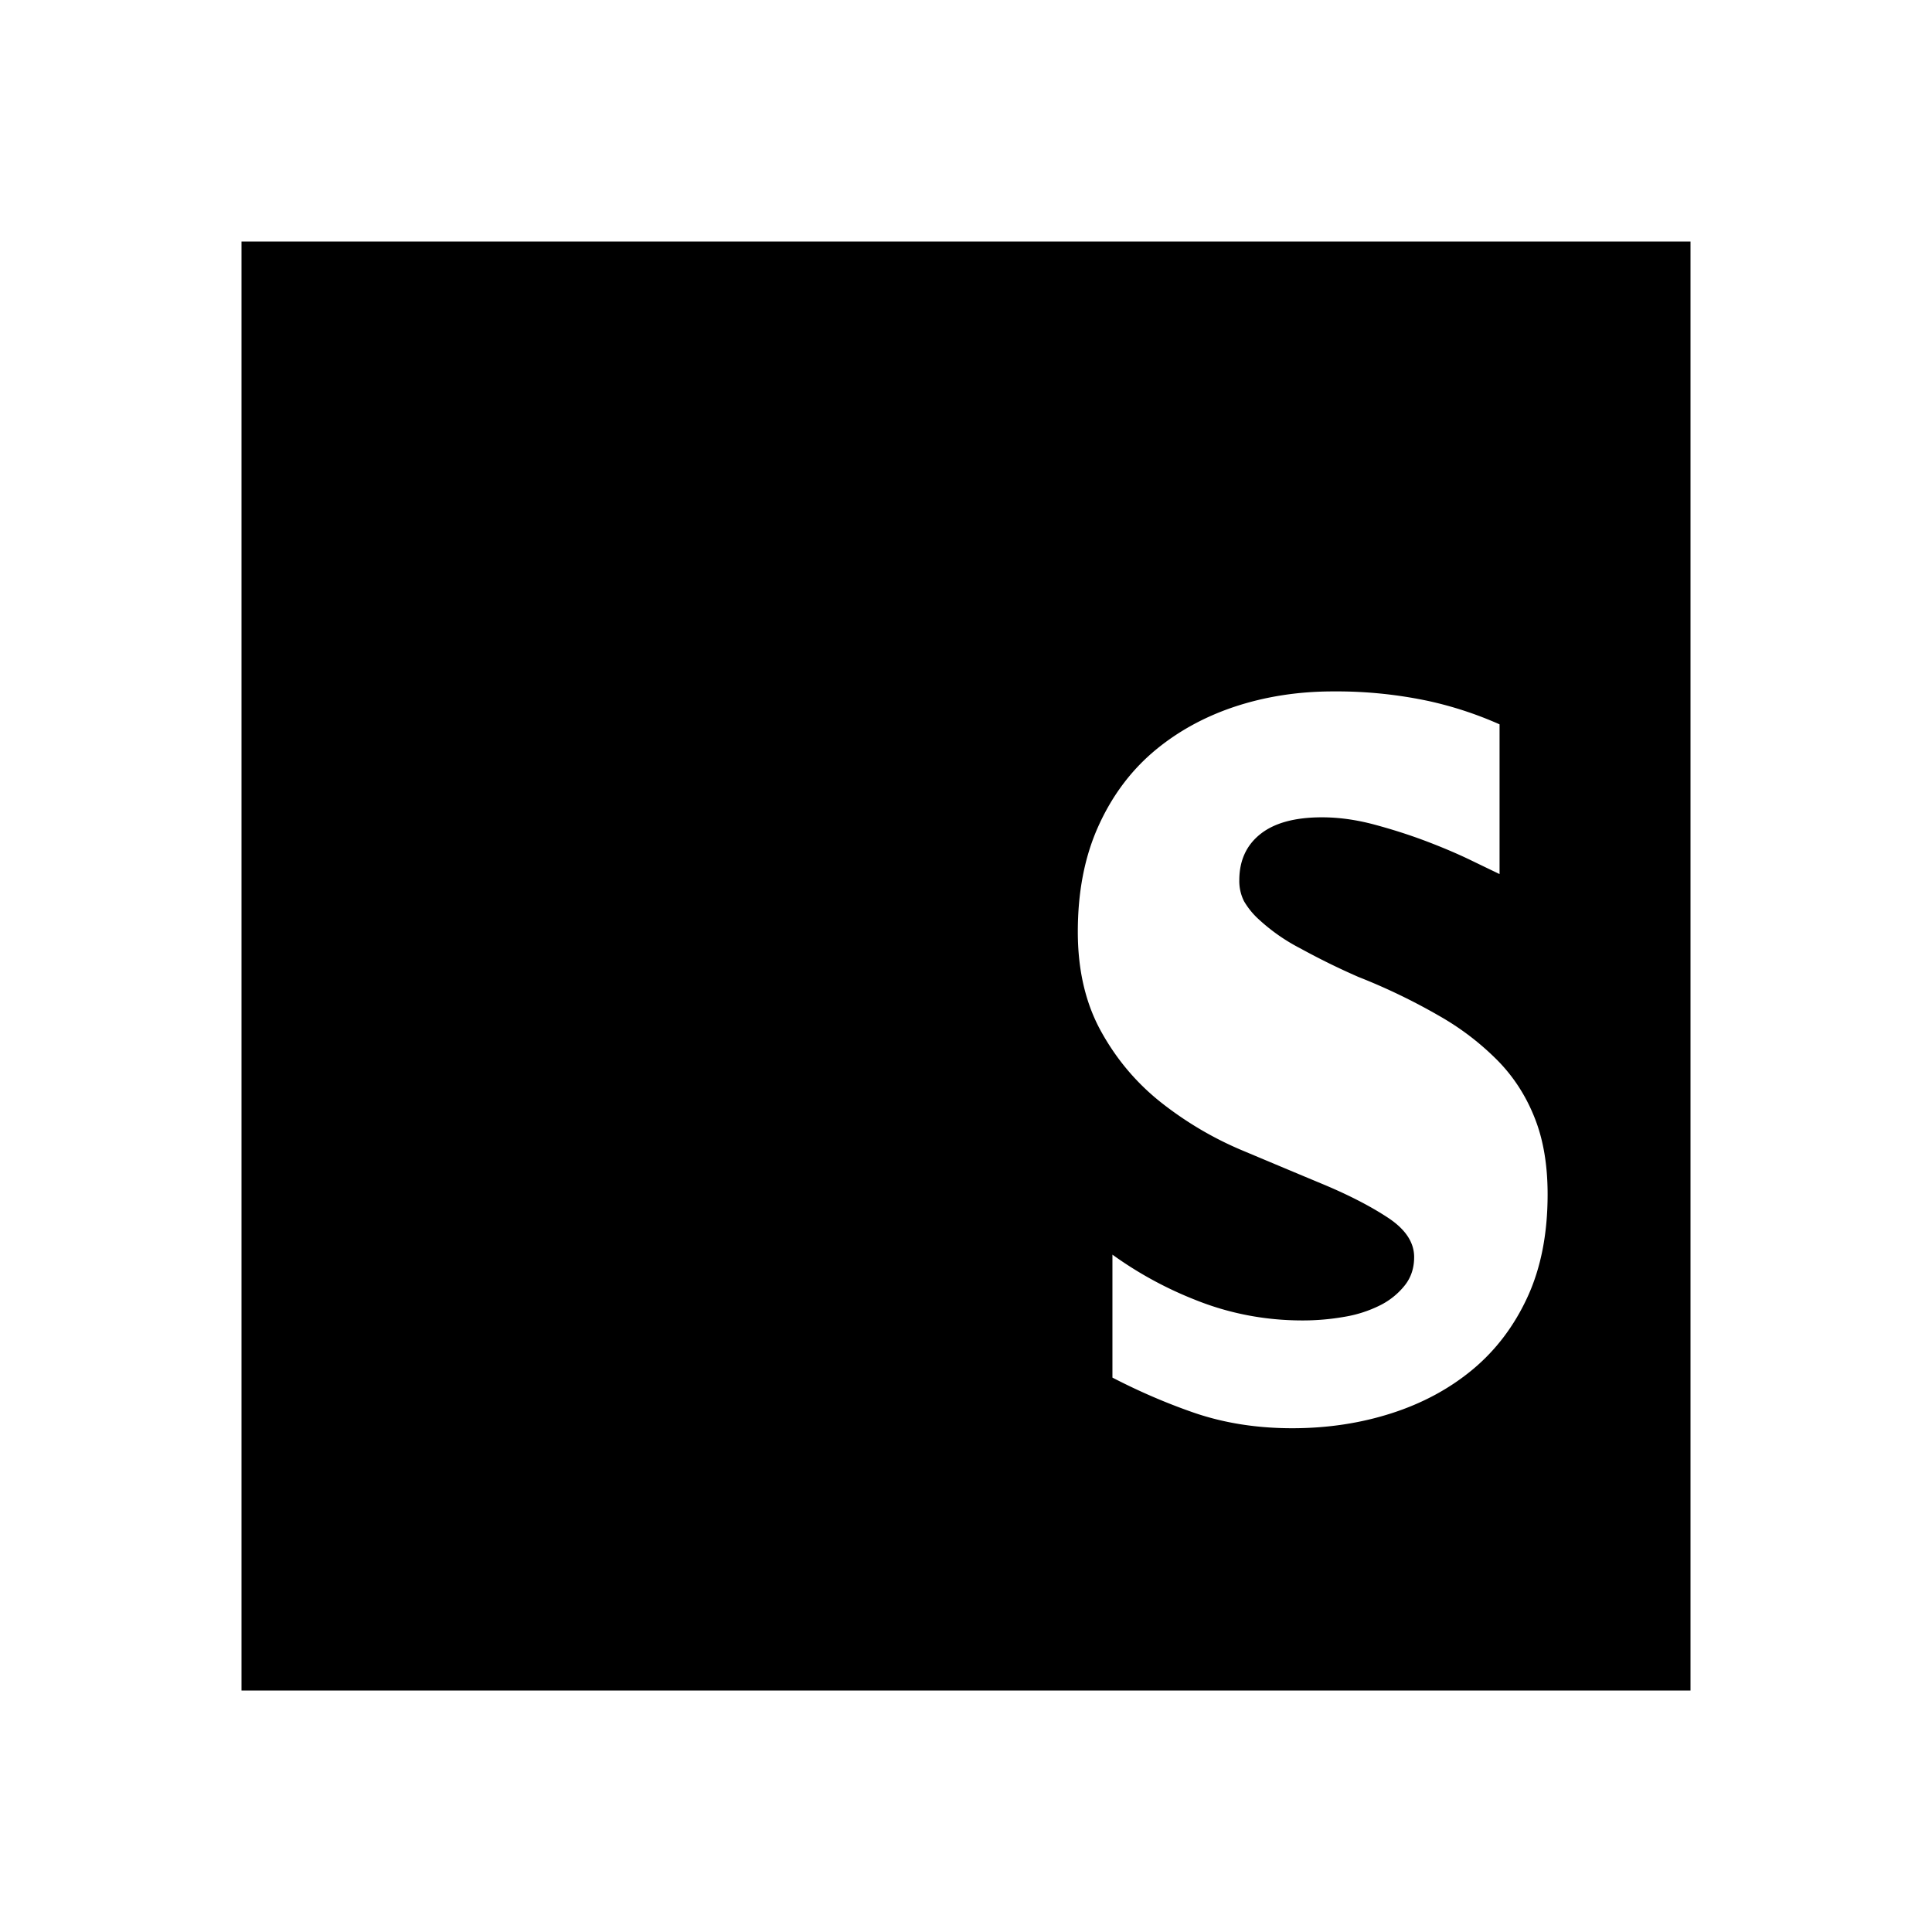 <svg xmlns="http://www.w3.org/2000/svg" viewBox="0 0 24 24">
  <path d="M3 3h18v18H3V3zm10.819 12.093v2.02c.33.171.666.316 1.009.435.377.13.785.194 1.225.194.436 0 .847-.062 1.233-.186.386-.124.723-.306 1.012-.547.288-.241.515-.542.68-.903.165-.361.247-.784.247-1.27 0-.362-.053-.678-.16-.947-.106-.27-.258-.507-.456-.71a3.35 3.35 0 0 0-.737-.563 7.51 7.51 0 0 0-.997-.48 8.858 8.858 0 0 1-.722-.355 2.333 2.333 0 0 1-.51-.355.955.955 0 0 1-.19-.232.558.558 0 0 1-.058-.258c0-.244.087-.436.262-.575.175-.139.43-.208.765-.208.21 0 .426.03.65.09.223.06.436.128.64.205.203.077.385.154.547.232.161.078.284.137.369.178v-1.86a4.602 4.602 0 0 0-.884-.29 5.488 5.488 0 0 0-1.183-.119c-.436 0-.847.064-1.233.193-.386.13-.723.319-1.012.567-.288.249-.515.56-.68.933-.165.373-.247.804-.247 1.293 0 .478.097.892.291 1.241.194.35.445.645.753.887.308.241.64.437.997.587.357.15.695.292 1.012.424.317.133.583.27.8.413.217.143.325.306.325.489 0 .137-.039.254-.116.351a.91.91 0 0 1-.305.247 1.55 1.55 0 0 1-.44.143 2.986 2.986 0 0 1-.524.046c-.467 0-.916-.086-1.345-.26a4.692 4.692 0 0 1-1.183-.682zm-3.052-2.747H8.14v5.517H6.832v-5.517H4.205V11h6.562v1.346z"/>
</svg>